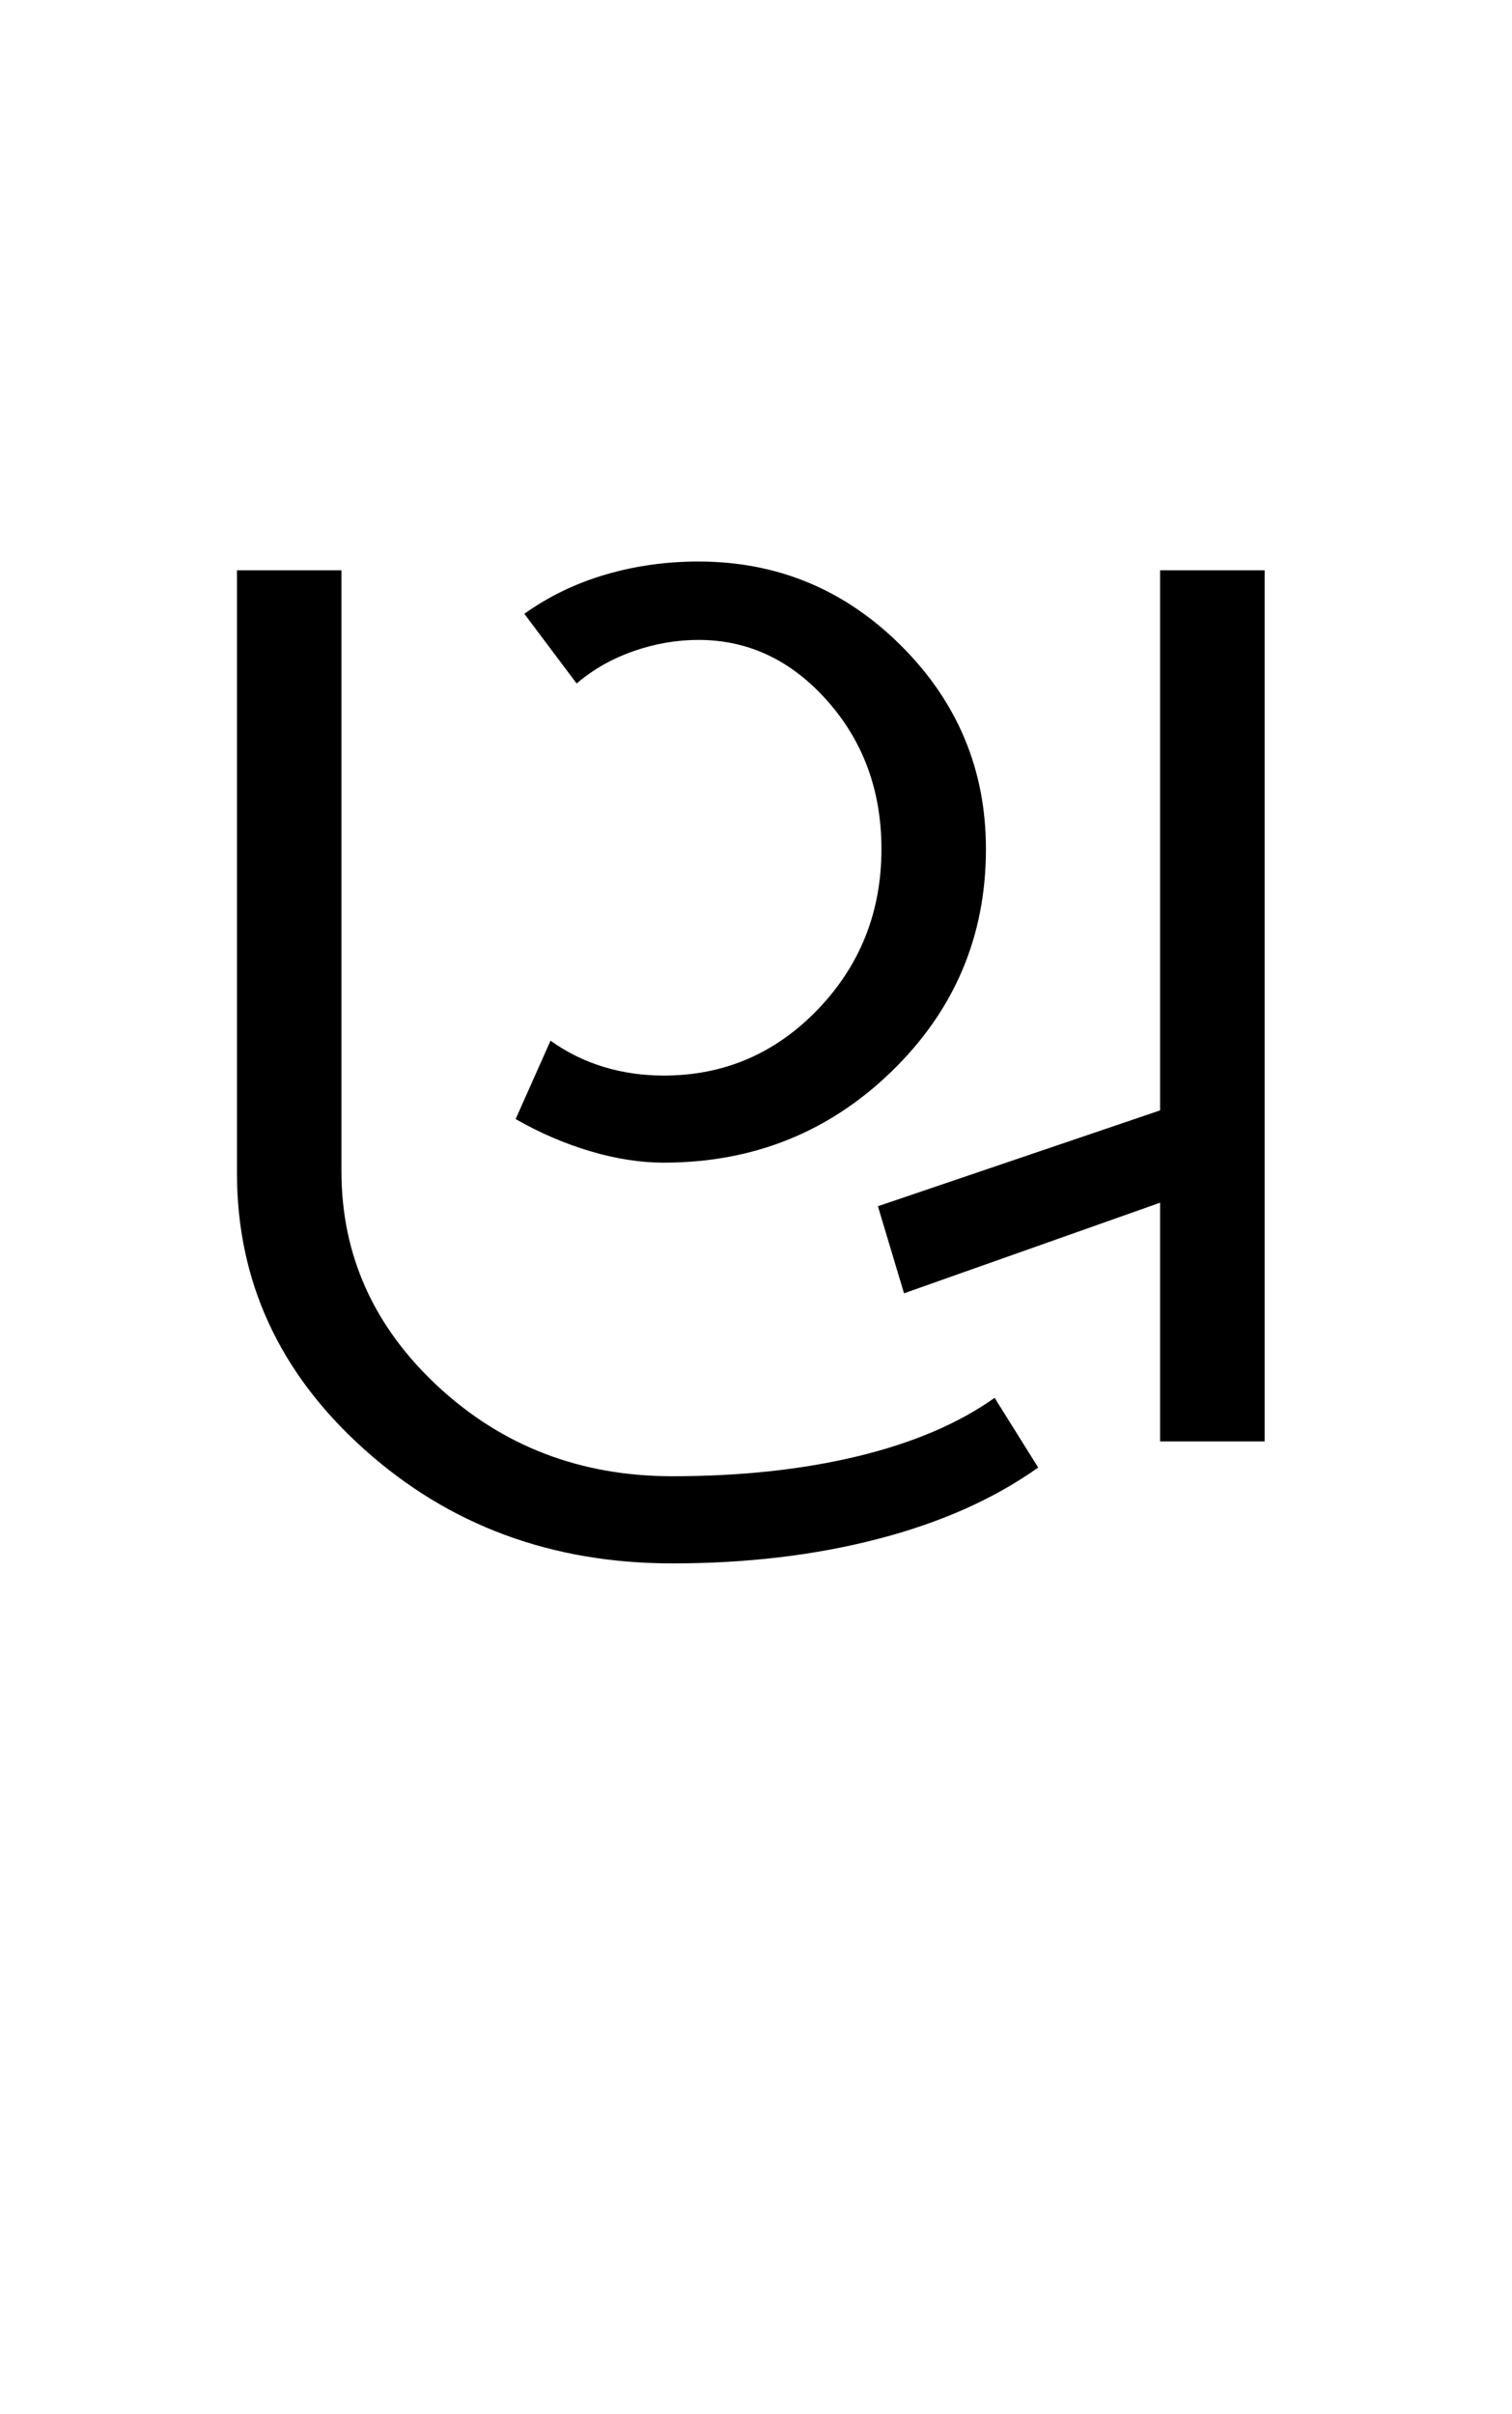 <?xml version="1.0" encoding="UTF-8"?>
<svg xmlns="http://www.w3.org/2000/svg" xmlns:xlink="http://www.w3.org/1999/xlink" width="266.793pt" height="425.75pt" viewBox="0 0 266.793 425.75" version="1.1">
<defs>
<g>
<symbol overflow="visible" id="glyph0-0">
<path style="stroke:none;" d="M 8.297 0 L 8.297 -170.562 L 75.297 -170.562 L 75.297 0 Z M 16.594 -8.297 L 67 -8.297 L 67 -162.266 L 16.594 -162.266 Z M 16.594 -8.297 "/>
</symbol>
<symbol overflow="visible" id="glyph0-1">
<path style="stroke:none;" d="M 25.812 -153.656 L 44.25 -153.656 L 44.25 -47.641 C 44.25 -32.879 49.938 -20.223 61.312 -9.672 C 72.688 0.867 86.461 6.141 102.641 6.141 C 114.734 6.141 125.645 4.961 135.375 2.609 C 145.102 0.254 153.145 -3.176 159.5 -7.688 L 167.188 4.609 C 159.395 10.141 149.969 14.336 138.906 17.203 C 127.844 20.078 115.754 21.516 102.641 21.516 C 81.336 21.516 63.207 14.801 48.25 1.375 C 33.289 -12.039 25.812 -28.273 25.812 -47.328 Z M 101.109 -49.172 C 97.016 -49.172 92.711 -49.836 88.203 -51.172 C 83.691 -52.504 79.285 -54.398 74.984 -56.859 L 81.141 -70.688 C 84.004 -68.633 87.125 -67.094 90.5 -66.062 C 93.883 -65.039 97.422 -64.531 101.109 -64.531 C 111.766 -64.531 120.832 -68.422 128.312 -76.203 C 135.789 -83.992 139.531 -93.422 139.531 -104.484 C 139.531 -114.734 136.352 -123.441 130 -130.609 C 123.645 -137.785 116.062 -141.375 107.25 -141.375 C 103.363 -141.375 99.523 -140.707 95.734 -139.375 C 91.941 -138.039 88.613 -136.145 85.75 -133.688 L 76.516 -145.984 C 80.828 -149.055 85.594 -151.359 90.812 -152.891 C 96.039 -154.43 101.52 -155.203 107.25 -155.203 C 121.188 -155.203 133.125 -150.234 143.062 -140.297 C 153 -130.359 157.969 -118.422 157.969 -104.484 C 157.969 -89.117 152.43 -76.055 141.359 -65.297 C 130.297 -54.547 116.879 -49.172 101.109 -49.172 Z M 188.703 -153.656 L 207.141 -153.656 L 207.141 0 L 188.703 0 L 188.703 -42.109 L 143.516 -26.125 L 138.906 -41.484 L 188.703 -58.391 Z M 188.703 -153.656 "/>
</symbol>
</g>
</defs>
<g id="surface1">
<rect x="0" y="0" width="266.793" height="425.75" style="fill:rgb(100%,100%,100%);fill-opacity:1;stroke:none;"/>
<g style="fill:rgb(0%,0%,0%);fill-opacity:1;">
  <use xlink:href="#glyph0-1" x="16" y="254.25"/>
</g>
</g>
</svg>
